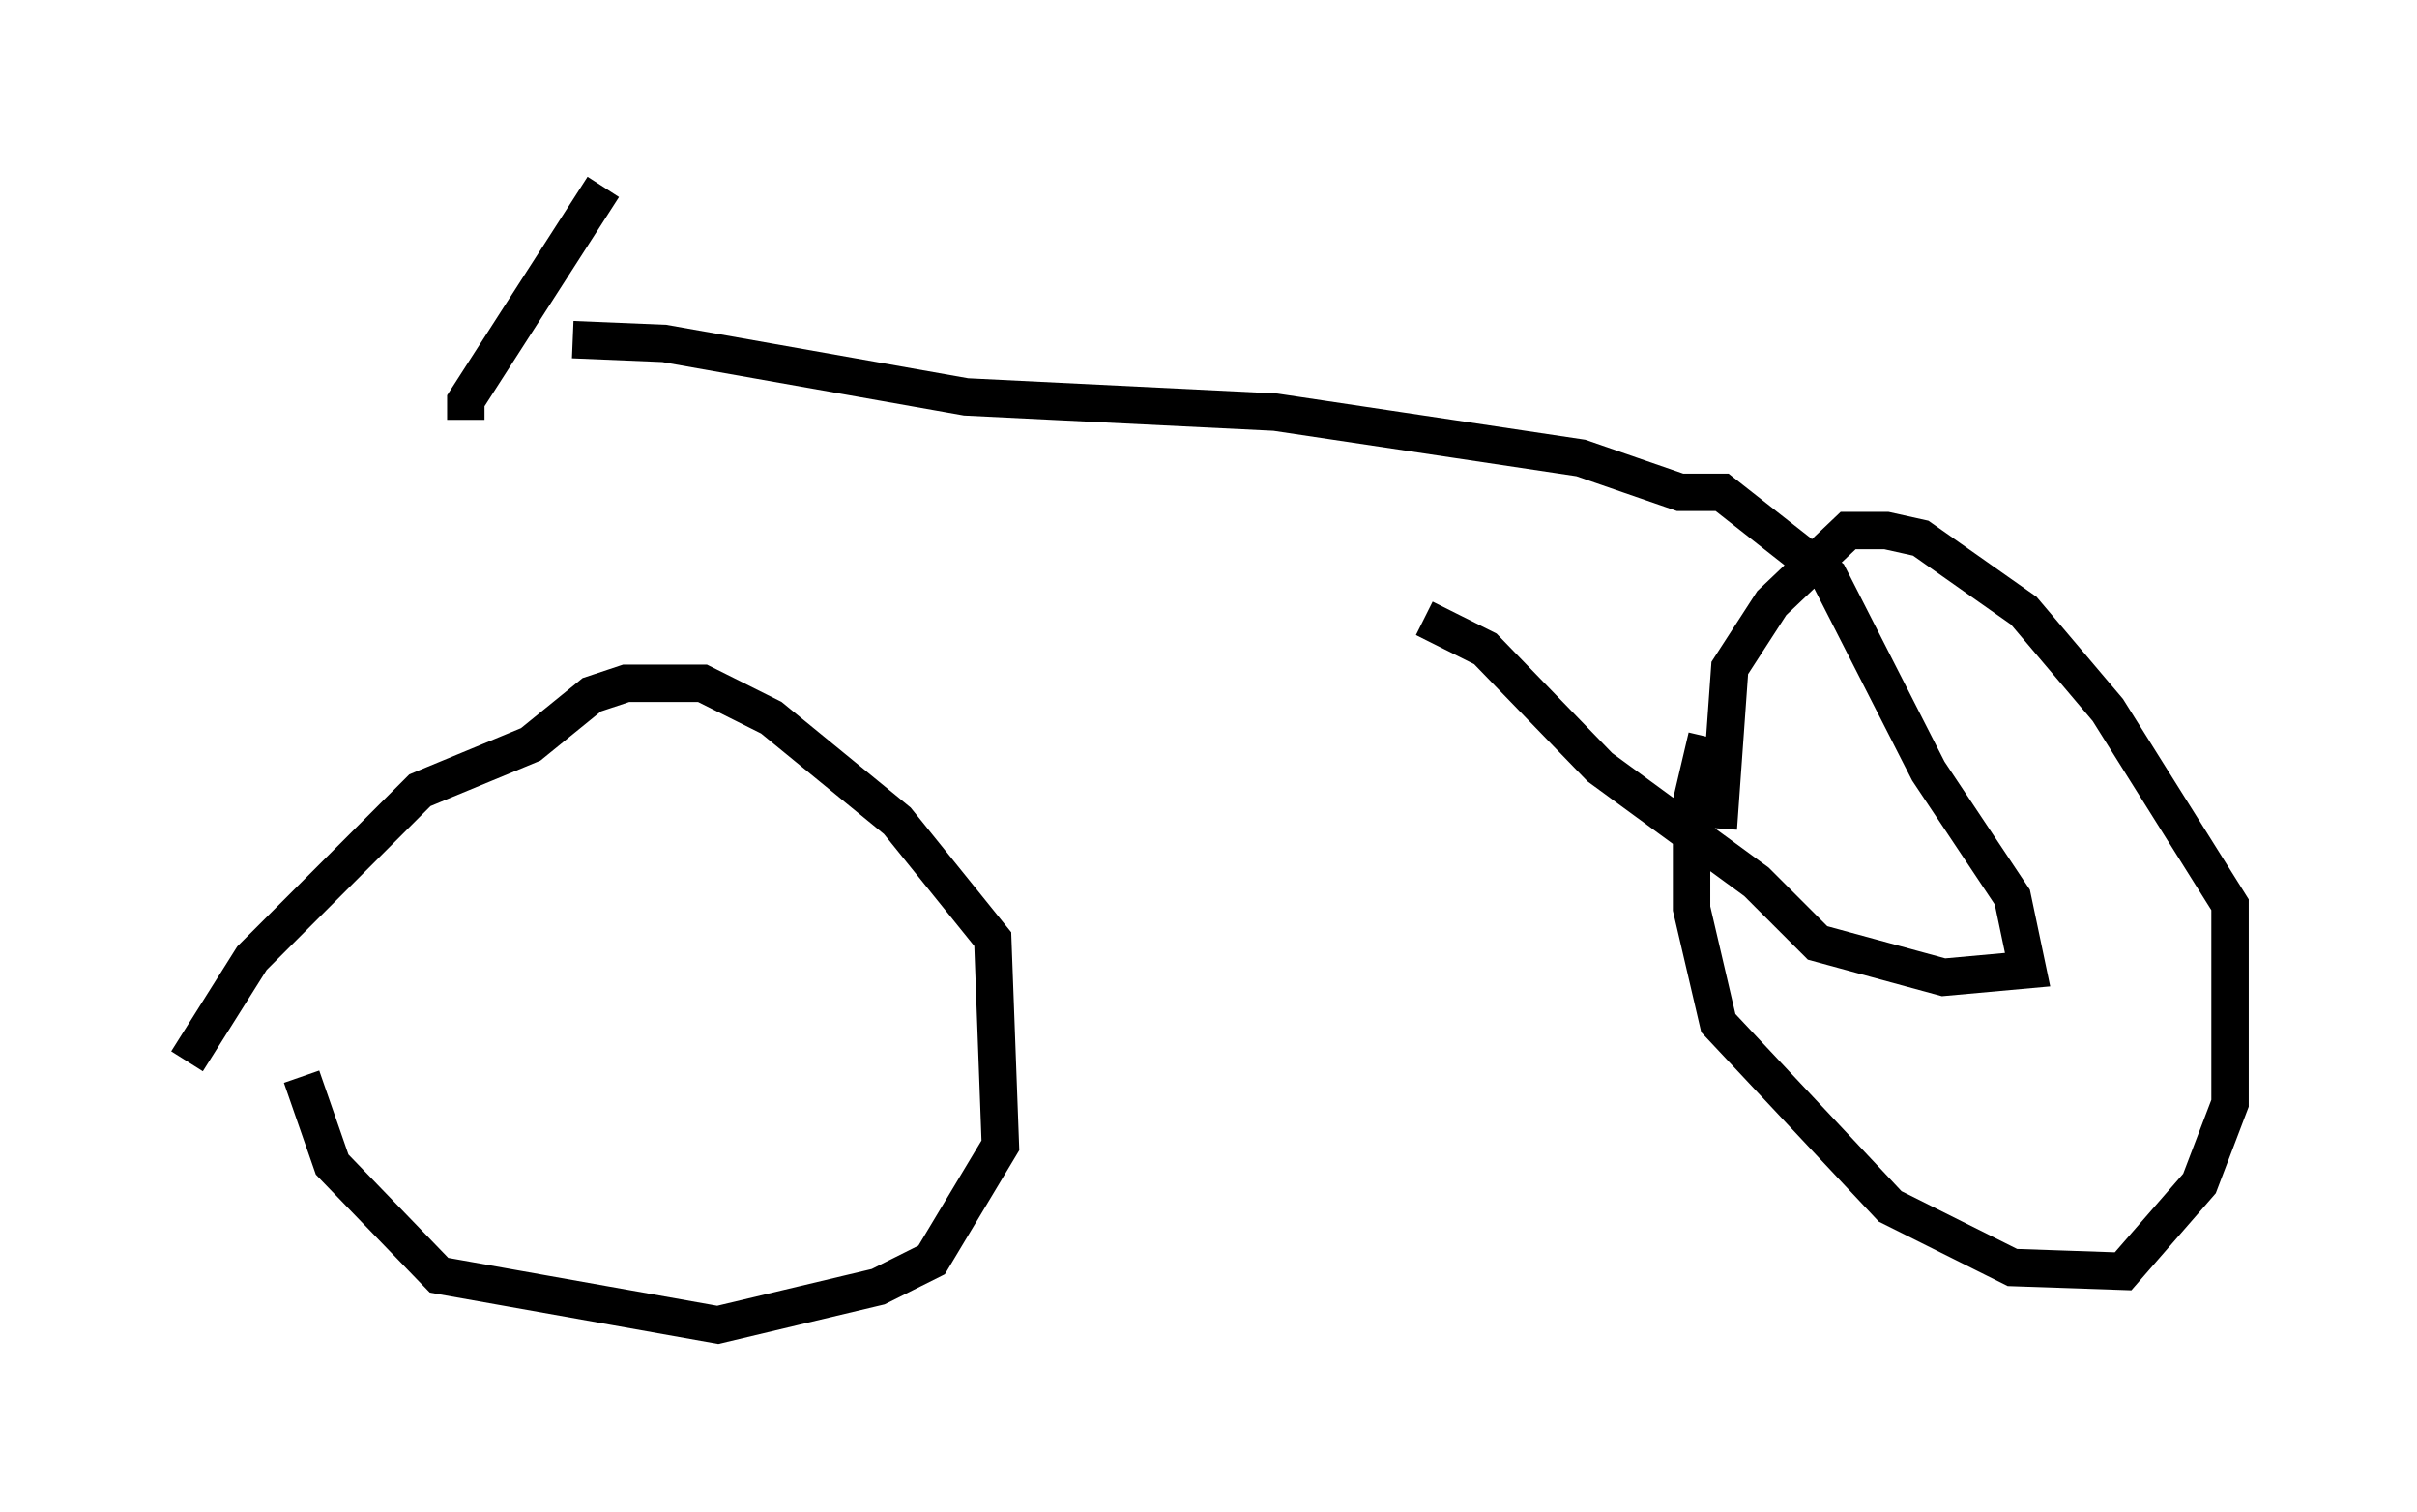 <?xml version="1.0" encoding="utf-8" ?>
<svg baseProfile="full" height="40.421" version="1.1" width="64.615" xmlns="http://www.w3.org/2000/svg" xmlns:ev="http://www.w3.org/2001/xml-events" xmlns:xlink="http://www.w3.org/1999/xlink"><defs /><rect fill="white" height="40.421" width="64.615" x="0" y="0" /><path d="M7.96, 24.906 m0.102, 3.879 l0.817, 2.348 2.858, 2.96 l7.452, 1.327 4.288, -1.021 l1.429, -0.715 1.838, -3.063 l-0.204, -5.513 -2.552, -3.165 l-3.369, -2.756 -1.838, -0.919 l-2.042, 0.0 -0.919, 0.306 l-1.633, 1.327 -2.96, 1.225 l-4.492, 4.492 -1.735, 2.756 m40.63, -8.677 l-0.408, 1.735 0.0, 2.858 l0.715, 3.063 4.594, 4.9 l3.267, 1.633 2.96, 0.102 l2.042, -2.348 0.817, -2.144 l0.0, -5.308 -3.267, -5.206 l-2.246, -2.654 -2.756, -1.94 l-0.919, -0.204 -1.021, 0.0 l-2.042, 1.94 -1.123, 1.735 l-0.306, 4.288 m-33.484, -10.923 l0.0, -0.51 3.675, -5.717 m-0.817, 4.083 l2.45, 0.102 8.065, 1.429 l8.269, 0.408 8.167, 1.225 l2.654, 0.919 1.123, 0.0 l2.858, 2.246 2.654, 5.206 l2.246, 3.369 0.408, 1.94 l-2.246, 0.204 -3.369, -0.919 l-1.633, -1.633 -4.185, -3.063 l-3.063, -3.165 -1.633, -0.817 " fill="none" stroke="black" stroke-width="1" /></svg>